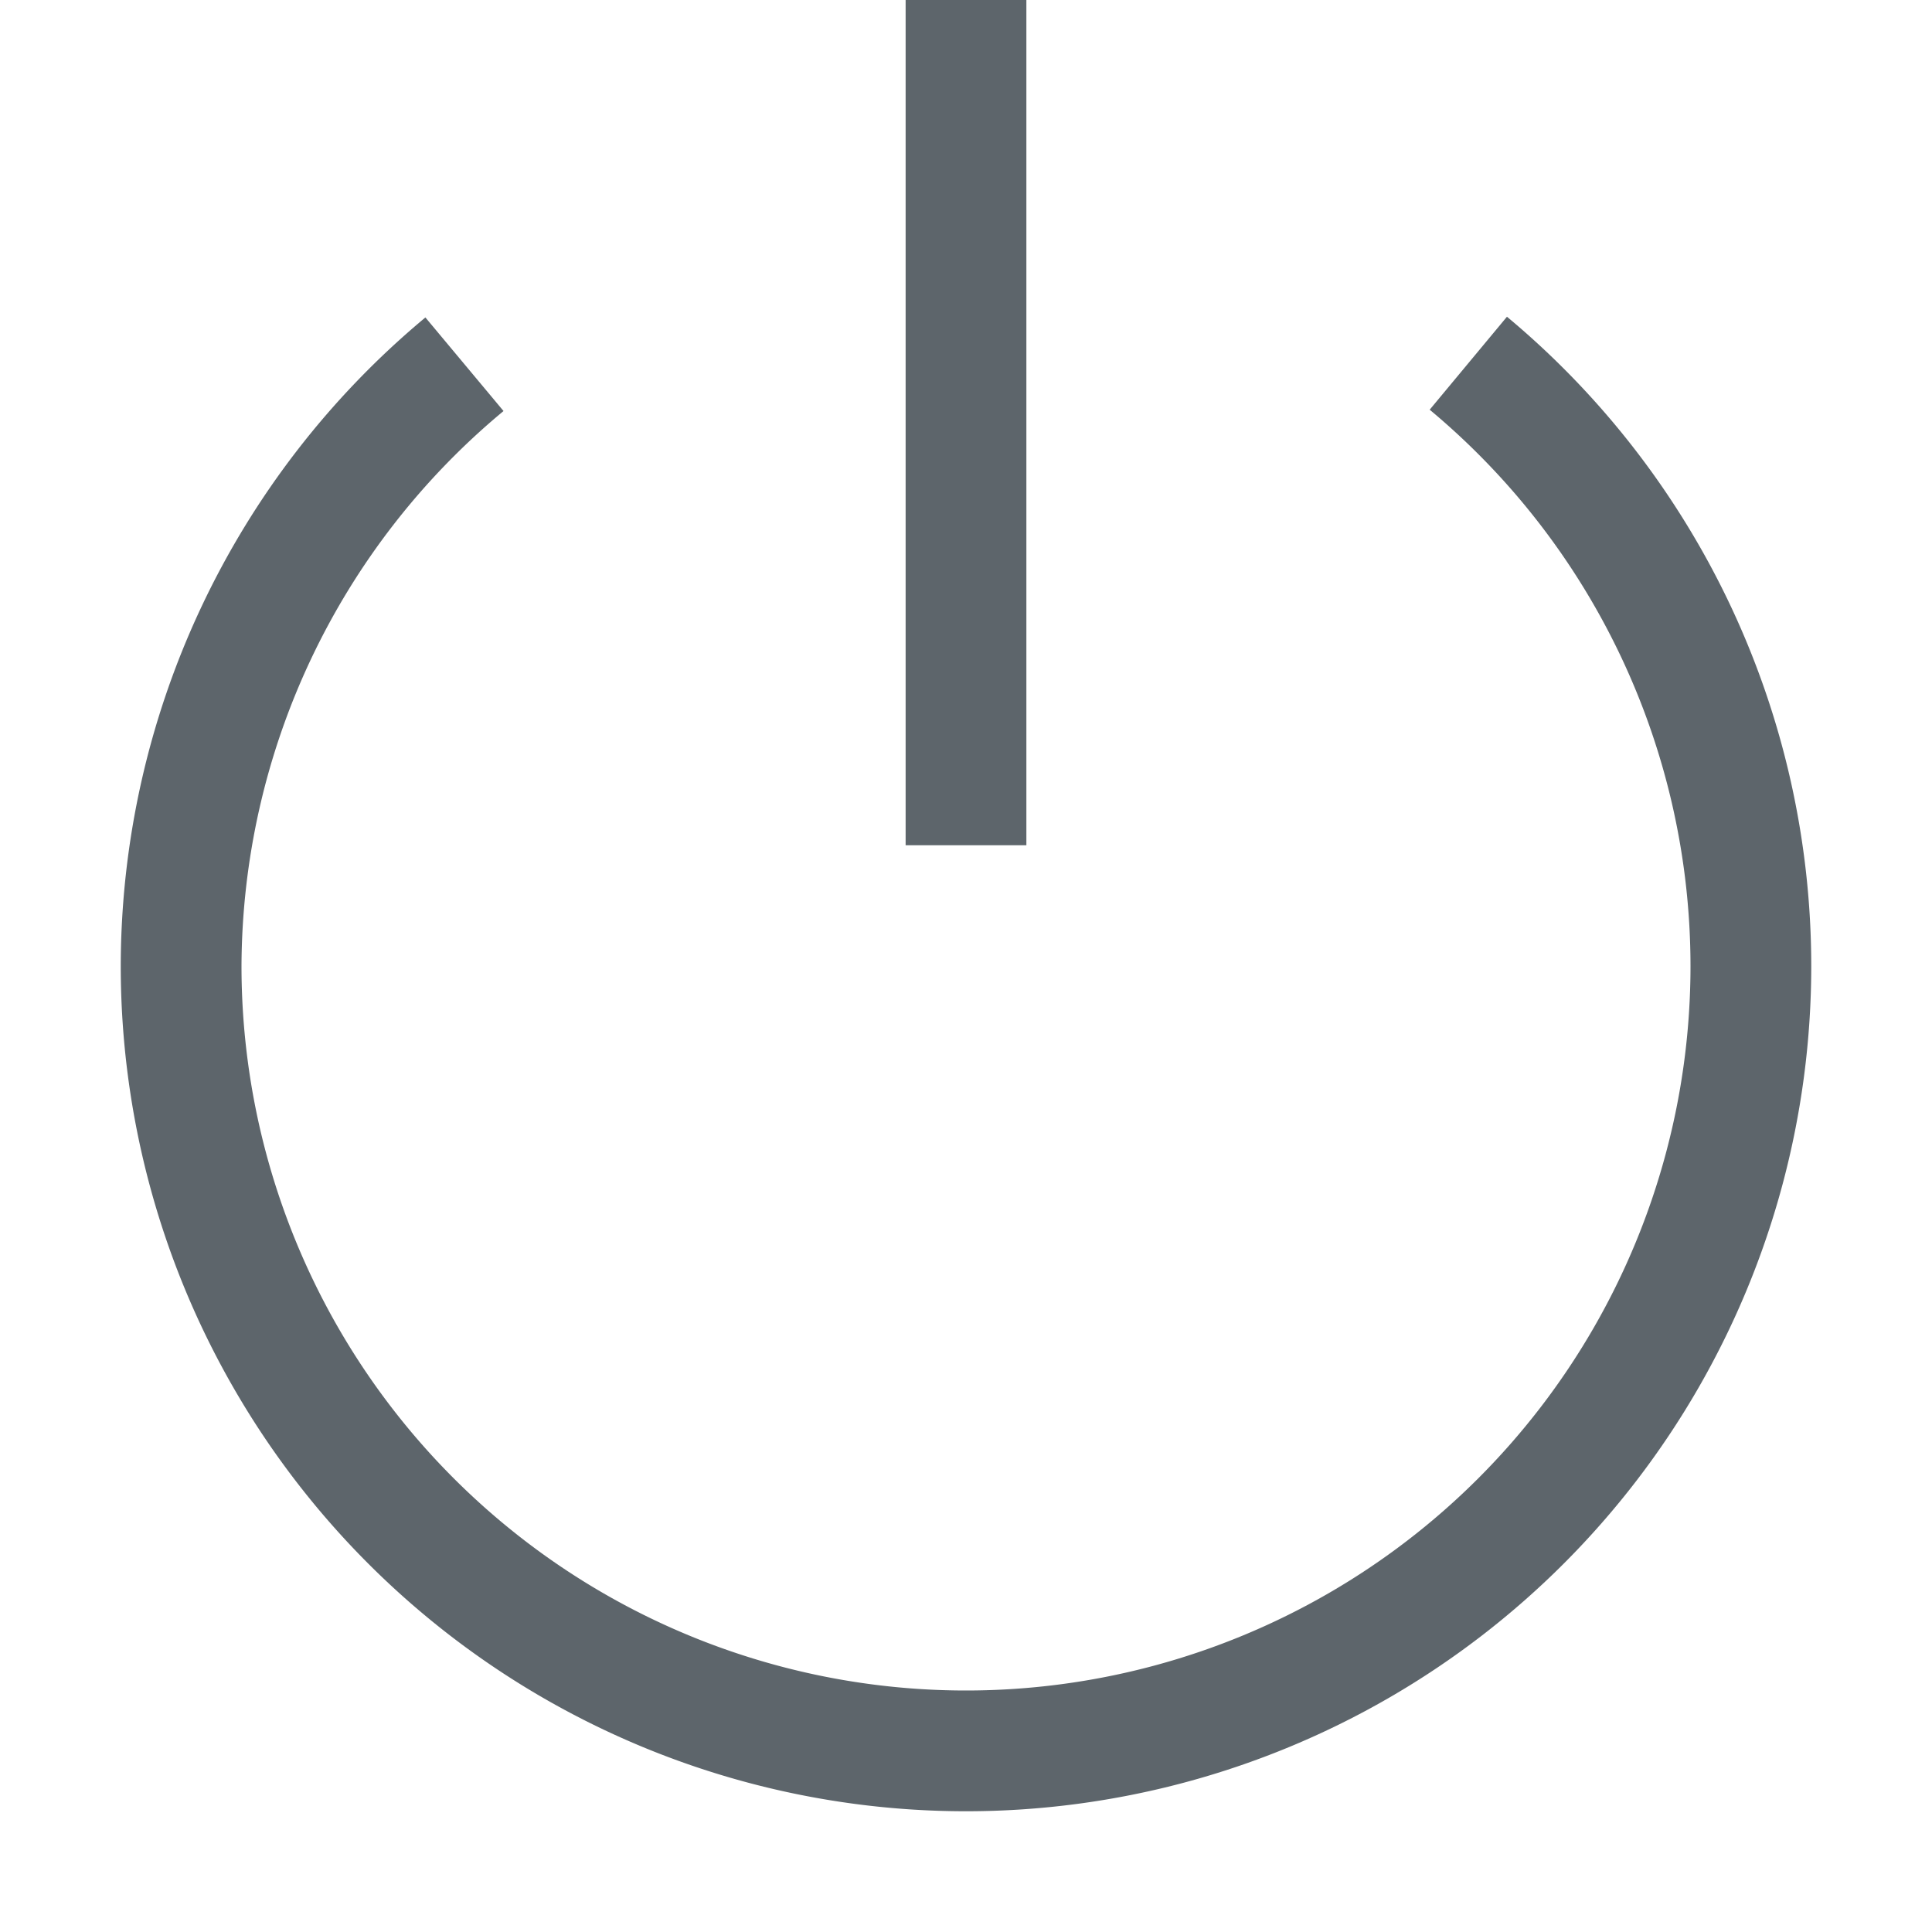<svg xmlns="http://www.w3.org/2000/svg" width="16" height="16"><path d="m12.48 2.623-.64.77A6 6 0 0 1 14 8a6 6 0 0 1-6 6 6 6 0 0 1-6-6 6 6 0 0 1 2.17-4.596l-.647-.775A7 7 0 0 0 1 8a7 7 0 0 0 7 7 7 7 0 0 0 7-7 7 7 0 0 0-2.52-5.377z" style="fill:#5d656b;stroke-linecap:round;stroke-linejoin:round;stop-color:#000"/><path d="M7.5 0h1v7h-1z" style="fill:#5d656b;stroke-linecap:round;stroke-linejoin:round;stop-color:#000"/></svg>